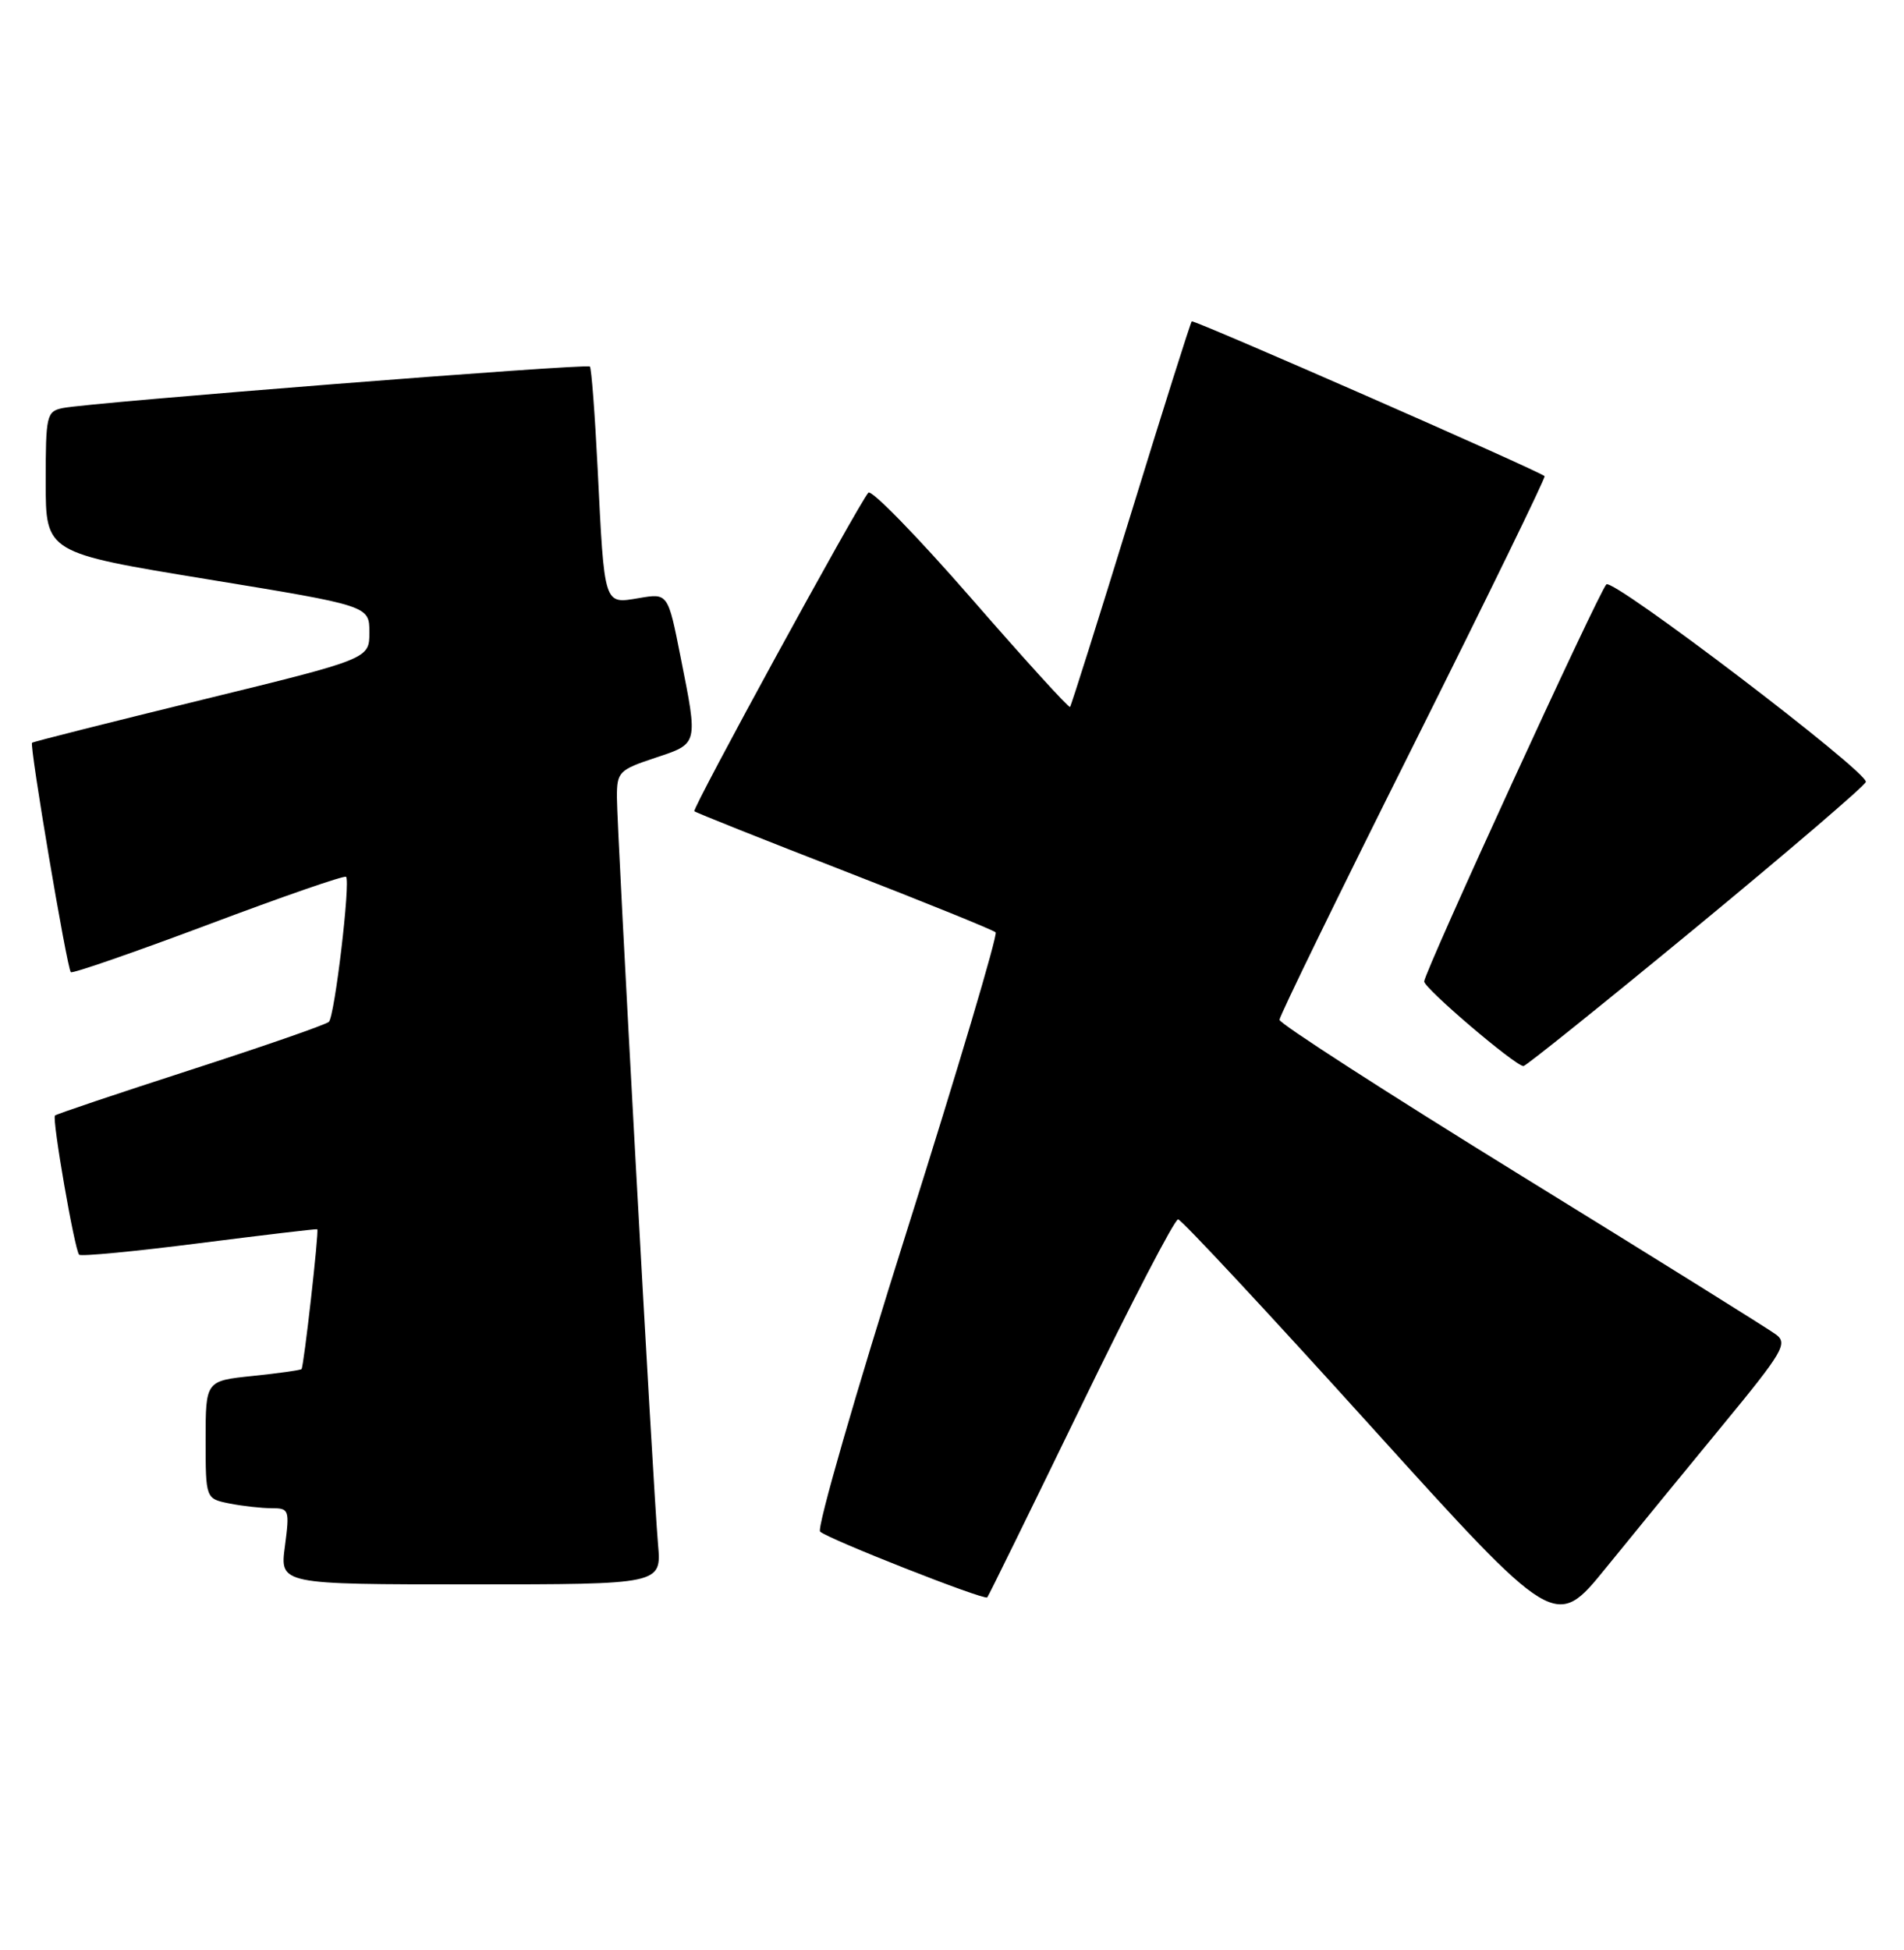 <?xml version="1.0" encoding="UTF-8" standalone="no"?>
<!DOCTYPE svg PUBLIC "-//W3C//DTD SVG 1.1//EN" "http://www.w3.org/Graphics/SVG/1.1/DTD/svg11.dtd" >
<svg xmlns="http://www.w3.org/2000/svg" xmlns:xlink="http://www.w3.org/1999/xlink" version="1.1" viewBox="0 0 250 256">
 <g >
 <path fill="currentColor"
d=" M 226.21 187.08 C 234.09 177.51 234.76 176.38 233.21 175.21 C 232.27 174.50 217.21 165.11 199.75 154.35 C 182.29 143.58 168.00 134.38 168.00 133.88 C 168.00 133.39 175.90 117.19 185.56 97.89 C 195.21 78.58 202.98 62.66 202.81 62.51 C 201.96 61.76 156.74 41.93 156.48 42.19 C 156.31 42.36 152.71 53.75 148.48 67.50 C 144.25 81.25 140.65 92.64 140.50 92.81 C 140.34 92.98 134.48 86.53 127.48 78.49 C 120.47 70.45 114.41 64.23 114.02 64.68 C 112.65 66.26 90.84 106.17 91.17 106.50 C 91.35 106.68 100.20 110.21 110.84 114.34 C 121.48 118.47 130.43 122.10 130.73 122.40 C 131.03 122.70 125.79 140.34 119.07 161.60 C 112.35 182.86 107.23 200.62 107.68 201.07 C 108.64 202.01 129.22 210.12 129.63 209.71 C 129.78 209.56 135.30 198.31 141.90 184.72 C 148.49 171.12 154.25 160.03 154.69 160.08 C 155.14 160.12 166.46 172.27 179.86 187.09 C 204.22 214.02 204.22 214.02 210.86 205.84 C 214.51 201.34 221.42 192.90 226.21 187.08 Z  M 86.40 202.75 C 85.76 195.43 81.00 108.88 81.00 104.63 C 81.00 101.35 81.28 101.07 86.00 99.50 C 91.74 97.59 91.67 97.86 89.35 86.19 C 87.70 77.87 87.70 77.87 83.89 78.52 C 79.25 79.30 79.37 79.67 78.47 61.50 C 78.11 54.35 77.66 48.33 77.45 48.12 C 77.04 47.70 11.78 52.84 8.25 53.57 C 6.11 54.01 6.00 54.50 6.00 63.30 C 6.00 72.57 6.00 72.57 27.25 76.05 C 48.50 79.53 48.50 79.53 48.50 83.02 C 48.50 86.50 48.50 86.50 26.50 91.88 C 14.40 94.84 4.37 97.37 4.21 97.51 C 3.84 97.82 8.79 127.12 9.30 127.63 C 9.51 127.84 17.64 125.02 27.37 121.37 C 37.09 117.71 45.23 114.89 45.44 115.11 C 46.04 115.72 43.95 133.42 43.18 134.15 C 42.81 134.51 34.64 137.35 25.02 140.46 C 15.41 143.57 7.40 146.26 7.22 146.45 C 6.80 146.86 9.80 164.13 10.39 164.72 C 10.63 164.97 17.73 164.29 26.17 163.21 C 34.60 162.14 41.57 161.31 41.66 161.38 C 41.91 161.56 39.89 179.45 39.59 179.74 C 39.45 179.88 36.56 180.29 33.17 180.64 C 27.00 181.28 27.00 181.28 27.00 189.02 C 27.00 196.75 27.00 196.75 30.12 197.38 C 31.84 197.72 34.33 198.00 35.66 198.00 C 37.97 198.00 38.04 198.20 37.41 203.00 C 36.74 208.00 36.74 208.00 61.80 208.00 C 86.86 208.00 86.86 208.00 86.40 202.75 Z  M 222.70 121.75 C 234.87 111.71 244.91 103.12 244.99 102.65 C 245.24 101.32 211.76 75.84 210.92 76.72 C 209.87 77.81 187.00 127.66 187.00 128.85 C 187.00 129.75 198.88 139.88 200.03 139.96 C 200.32 139.98 210.52 131.79 222.70 121.75 Z "/>
</g>
</svg>